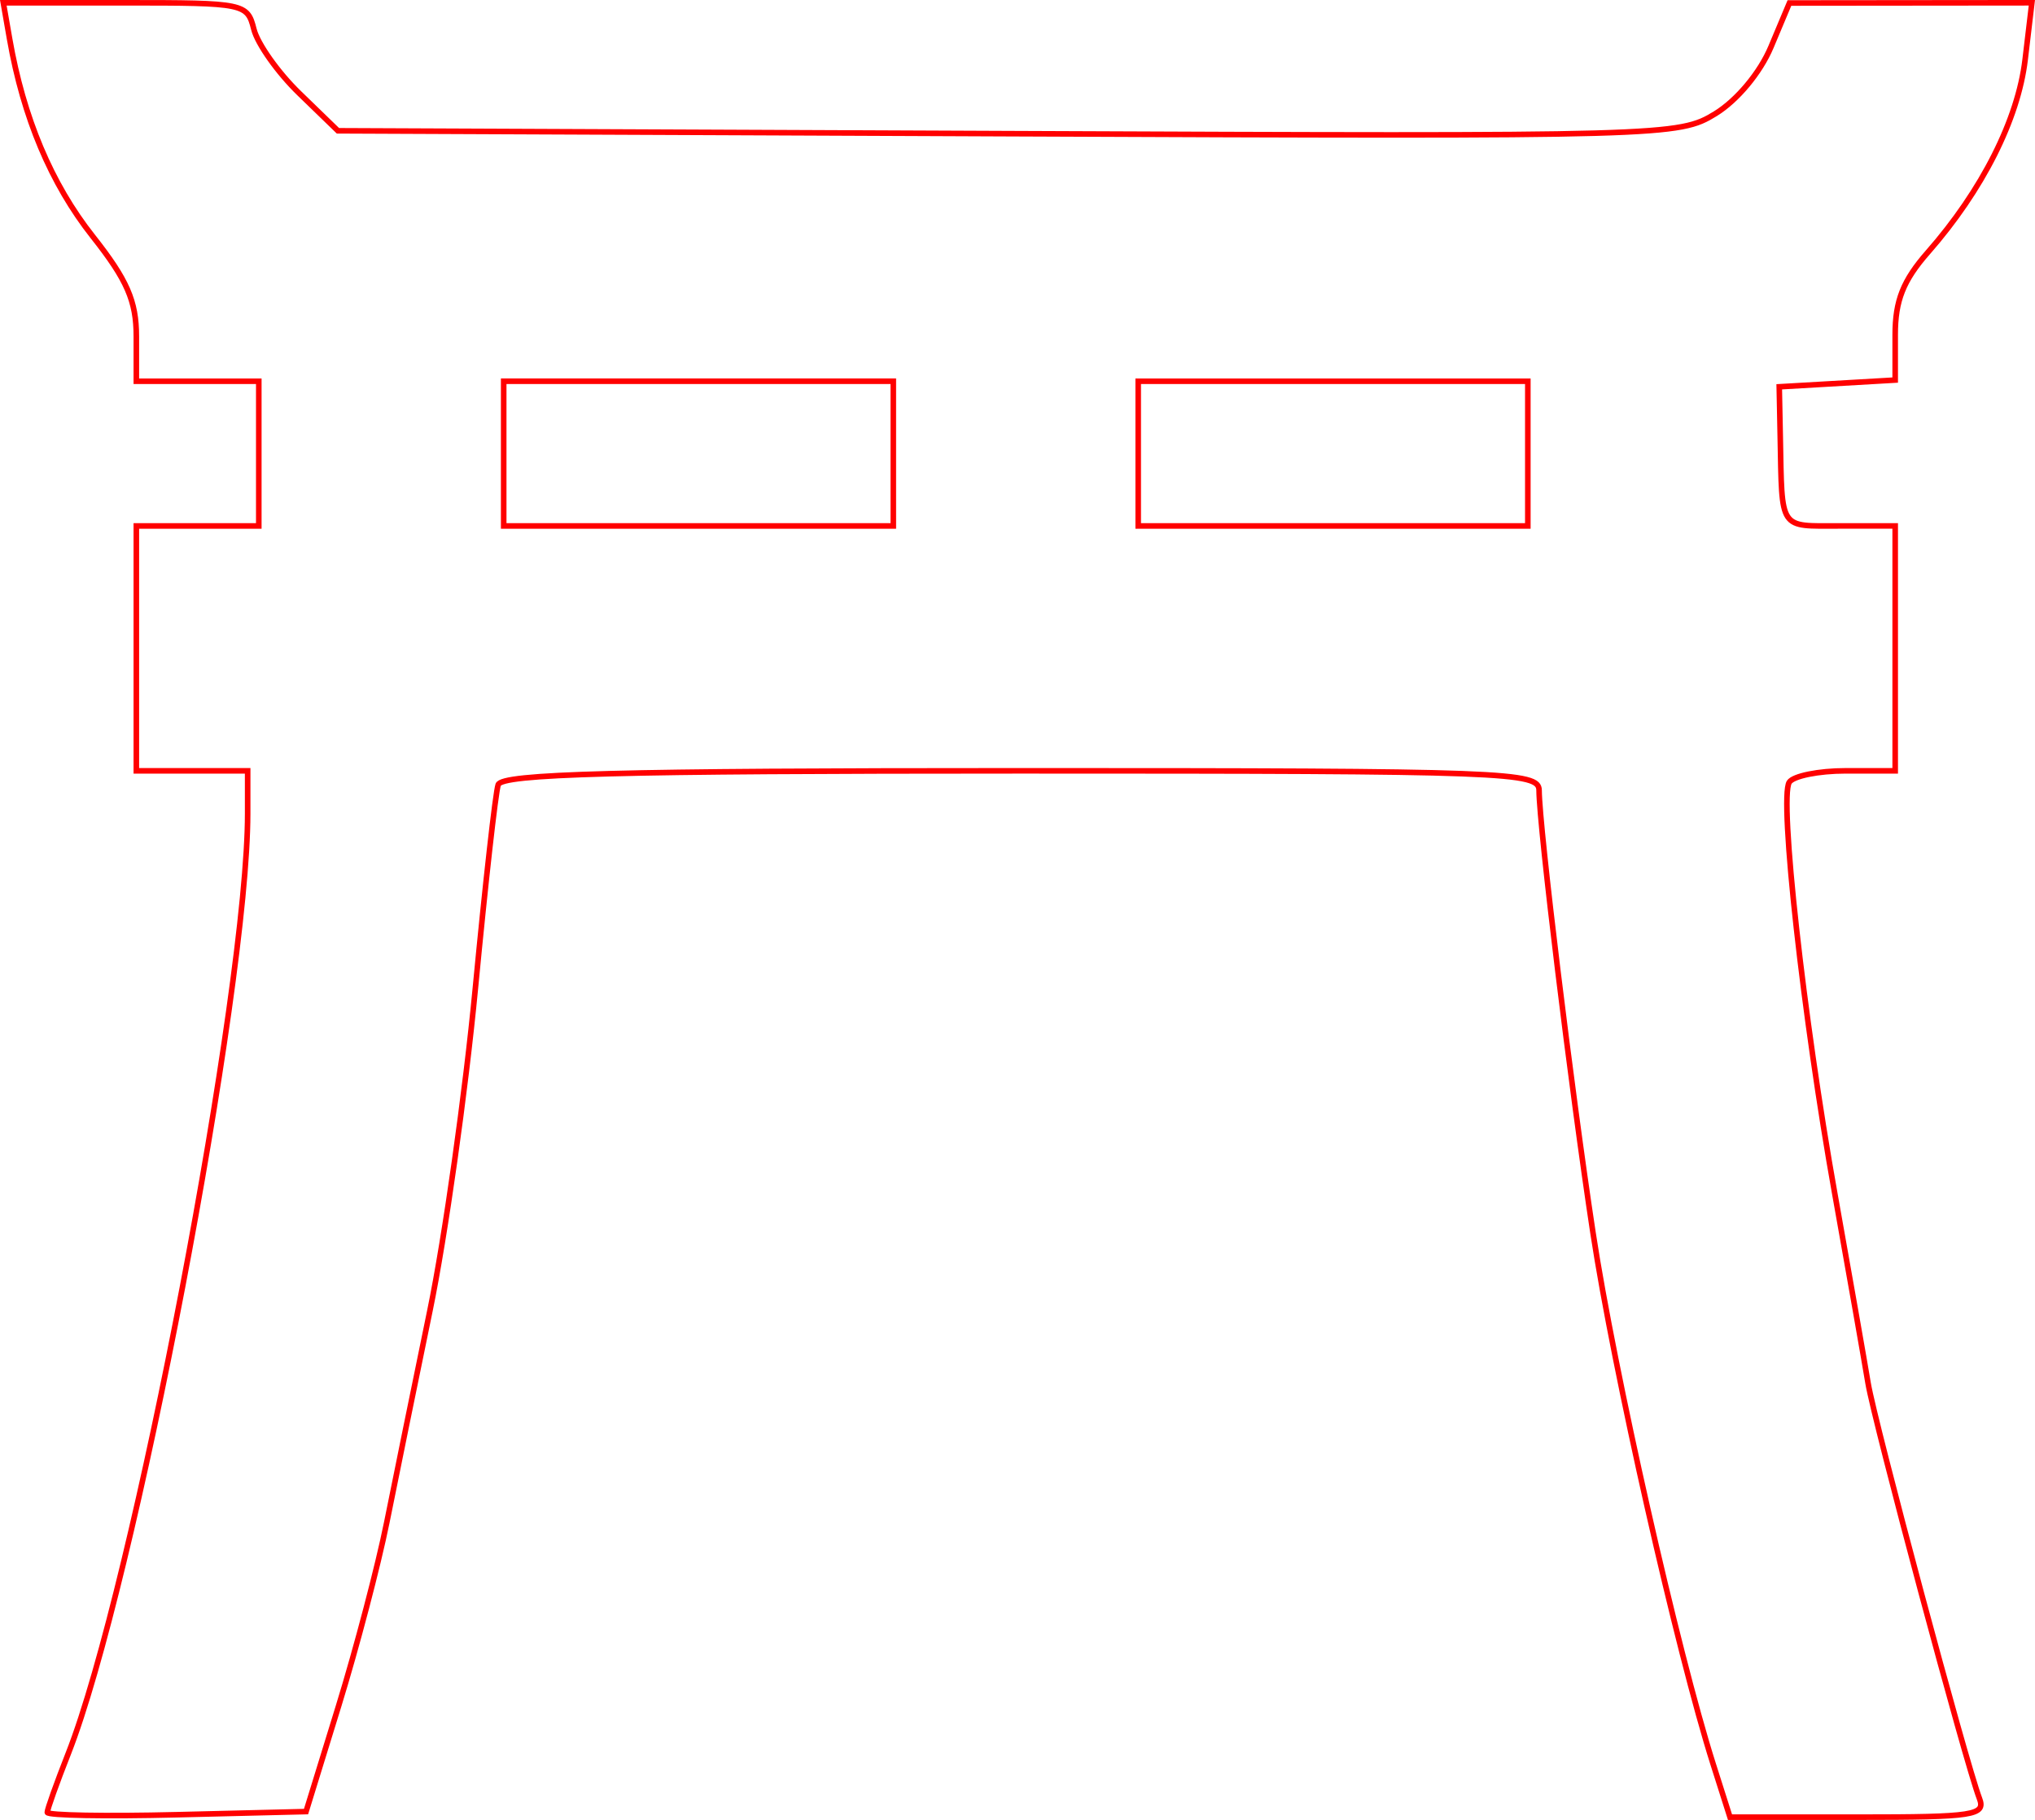<?xml version="1.0" encoding="UTF-8" standalone="no"?>
<!-- Created with Inkscape (http://www.inkscape.org/) -->

<svg
   xmlns:dc="http://purl.org/dc/elements/1.1/"
   xmlns:cc="http://creativecommons.org/ns#"
   xmlns:rdf="http://www.w3.org/1999/02/22-rdf-syntax-ns#"
   xmlns:svg="http://www.w3.org/2000/svg"
   xmlns="http://www.w3.org/2000/svg"
   xmlns:sodipodi="http://sodipodi.sourceforge.net/DTD/sodipodi-0.dtd"
   xmlns:inkscape="http://www.inkscape.org/namespaces/inkscape"
   version="1.1"
   id="svg72"
   width="54.926mm"
   height="49.125mm"
   viewBox="0 0 207.595 185.67"
   sodipodi:docname="esoterica-torii.svg"
   inkscape:version="0.92.5 (2060ec1f9f, 2020-04-08)">
  <defs
     id="defs76" />
  <sodipodi:namedview
     pagecolor="#ffffff"
     bordercolor="#666666"
     borderopacity="1"
     objecttolerance="10"
     gridtolerance="10"
     guidetolerance="10"
     inkscape:pageopacity="0"
     inkscape:pageshadow="2"
     inkscape:window-width="1920"
     inkscape:window-height="997"
     id="namedview74"
     showgrid="false"
     inkscape:zoom="0.88059701"
     inkscape:cx="103.847"
     inkscape:cy="92.49407"
     inkscape:window-x="0"
     inkscape:window-y="28"
     inkscape:window-maximized="1"
     inkscape:current-layer="svg72"
     units="mm"
     fit-margin-top="0"
     fit-margin-left="0"
     fit-margin-right="0"
     fit-margin-bottom="0" />
  <path
     style="fill:#000000;fill-opacity:0;stroke:#ff0000;stroke-width:0.568;stroke-miterlimit:4;stroke-dasharray:none;stroke-opacity:1"
     d="m 4.823,184.896 c 0,-0.309 0.963,-3.008 2.141,-5.998 6.647,-16.876 18.3,-77.943 18.3,-95.9 v -4.359 H 19.586 13.908 V 66.149 53.657 h 6.246 6.246 v -7.381 -7.381 h -6.246 -6.246 v -4.576 c 0,-3.607 -0.941,-5.766 -4.443,-10.197 C 5.224,18.757 2.381,12.005 0.981,3.975 L 0.338,0.284 H 12.779 c 12.156,0 12.457,0.062 13.12,2.702 0.373,1.486 2.455,4.425 4.627,6.53 l 3.948,3.827 68.357,0.294 c 67.19,0.289 68.422,0.255 72.152,-2.034 2.219,-1.362 4.577,-4.19 5.678,-6.812 l 1.883,-4.484 12.366,-0.012 12.366,-0.012 -0.686,5.794 c -0.724,6.11 -4.376,13.348 -9.925,19.668 -2.517,2.867 -3.332,4.925 -3.332,8.412 v 4.617 l -5.914,0.343 -5.914,0.343 0.102,5.11 c 0.192,9.622 -0.165,9.085 6.048,9.085 h 5.678 v 12.492 12.492 h -5.043 c -2.774,0 -5.369,0.527 -5.767,1.17 -1.033,1.671 1.442,24.007 4.651,41.982 1.505,8.432 3.031,17.119 3.39,19.305 0.655,3.992 9.982,38.778 11.36,42.369 0.665,1.733 -0.532,1.919 -12.353,1.919 h -13.09 l -1.713,-5.394 c -3.647,-11.484 -10.127,-40.135 -12.264,-54.225 -2.231,-14.707 -5.478,-41.361 -5.5,-45.14 -0.01,-1.864 -3.289,-1.987 -52.852,-1.987 -41.254,0 -52.948,0.311 -53.331,1.419 -0.269,0.781 -1.315,10.107 -2.324,20.725 -1.009,10.618 -3.097,25.437 -4.64,32.932 -1.543,7.495 -3.521,17.204 -4.396,21.576 -0.875,4.372 -3.087,12.804 -4.916,18.737 l -3.325,10.788 -13.199,0.32 C 10.763,185.314 4.823,185.205 4.823,184.896 Z M 91.128,46.276 V 38.894 H 71.255 51.383 v 7.381 7.381 h 19.873 19.873 z m 64.729,0 v -7.381 h -19.873 -19.873 v 7.381 7.381 h 19.873 19.873 z"
     id="path5262"
     inkscape:connector-curvature="0" />
</svg>
